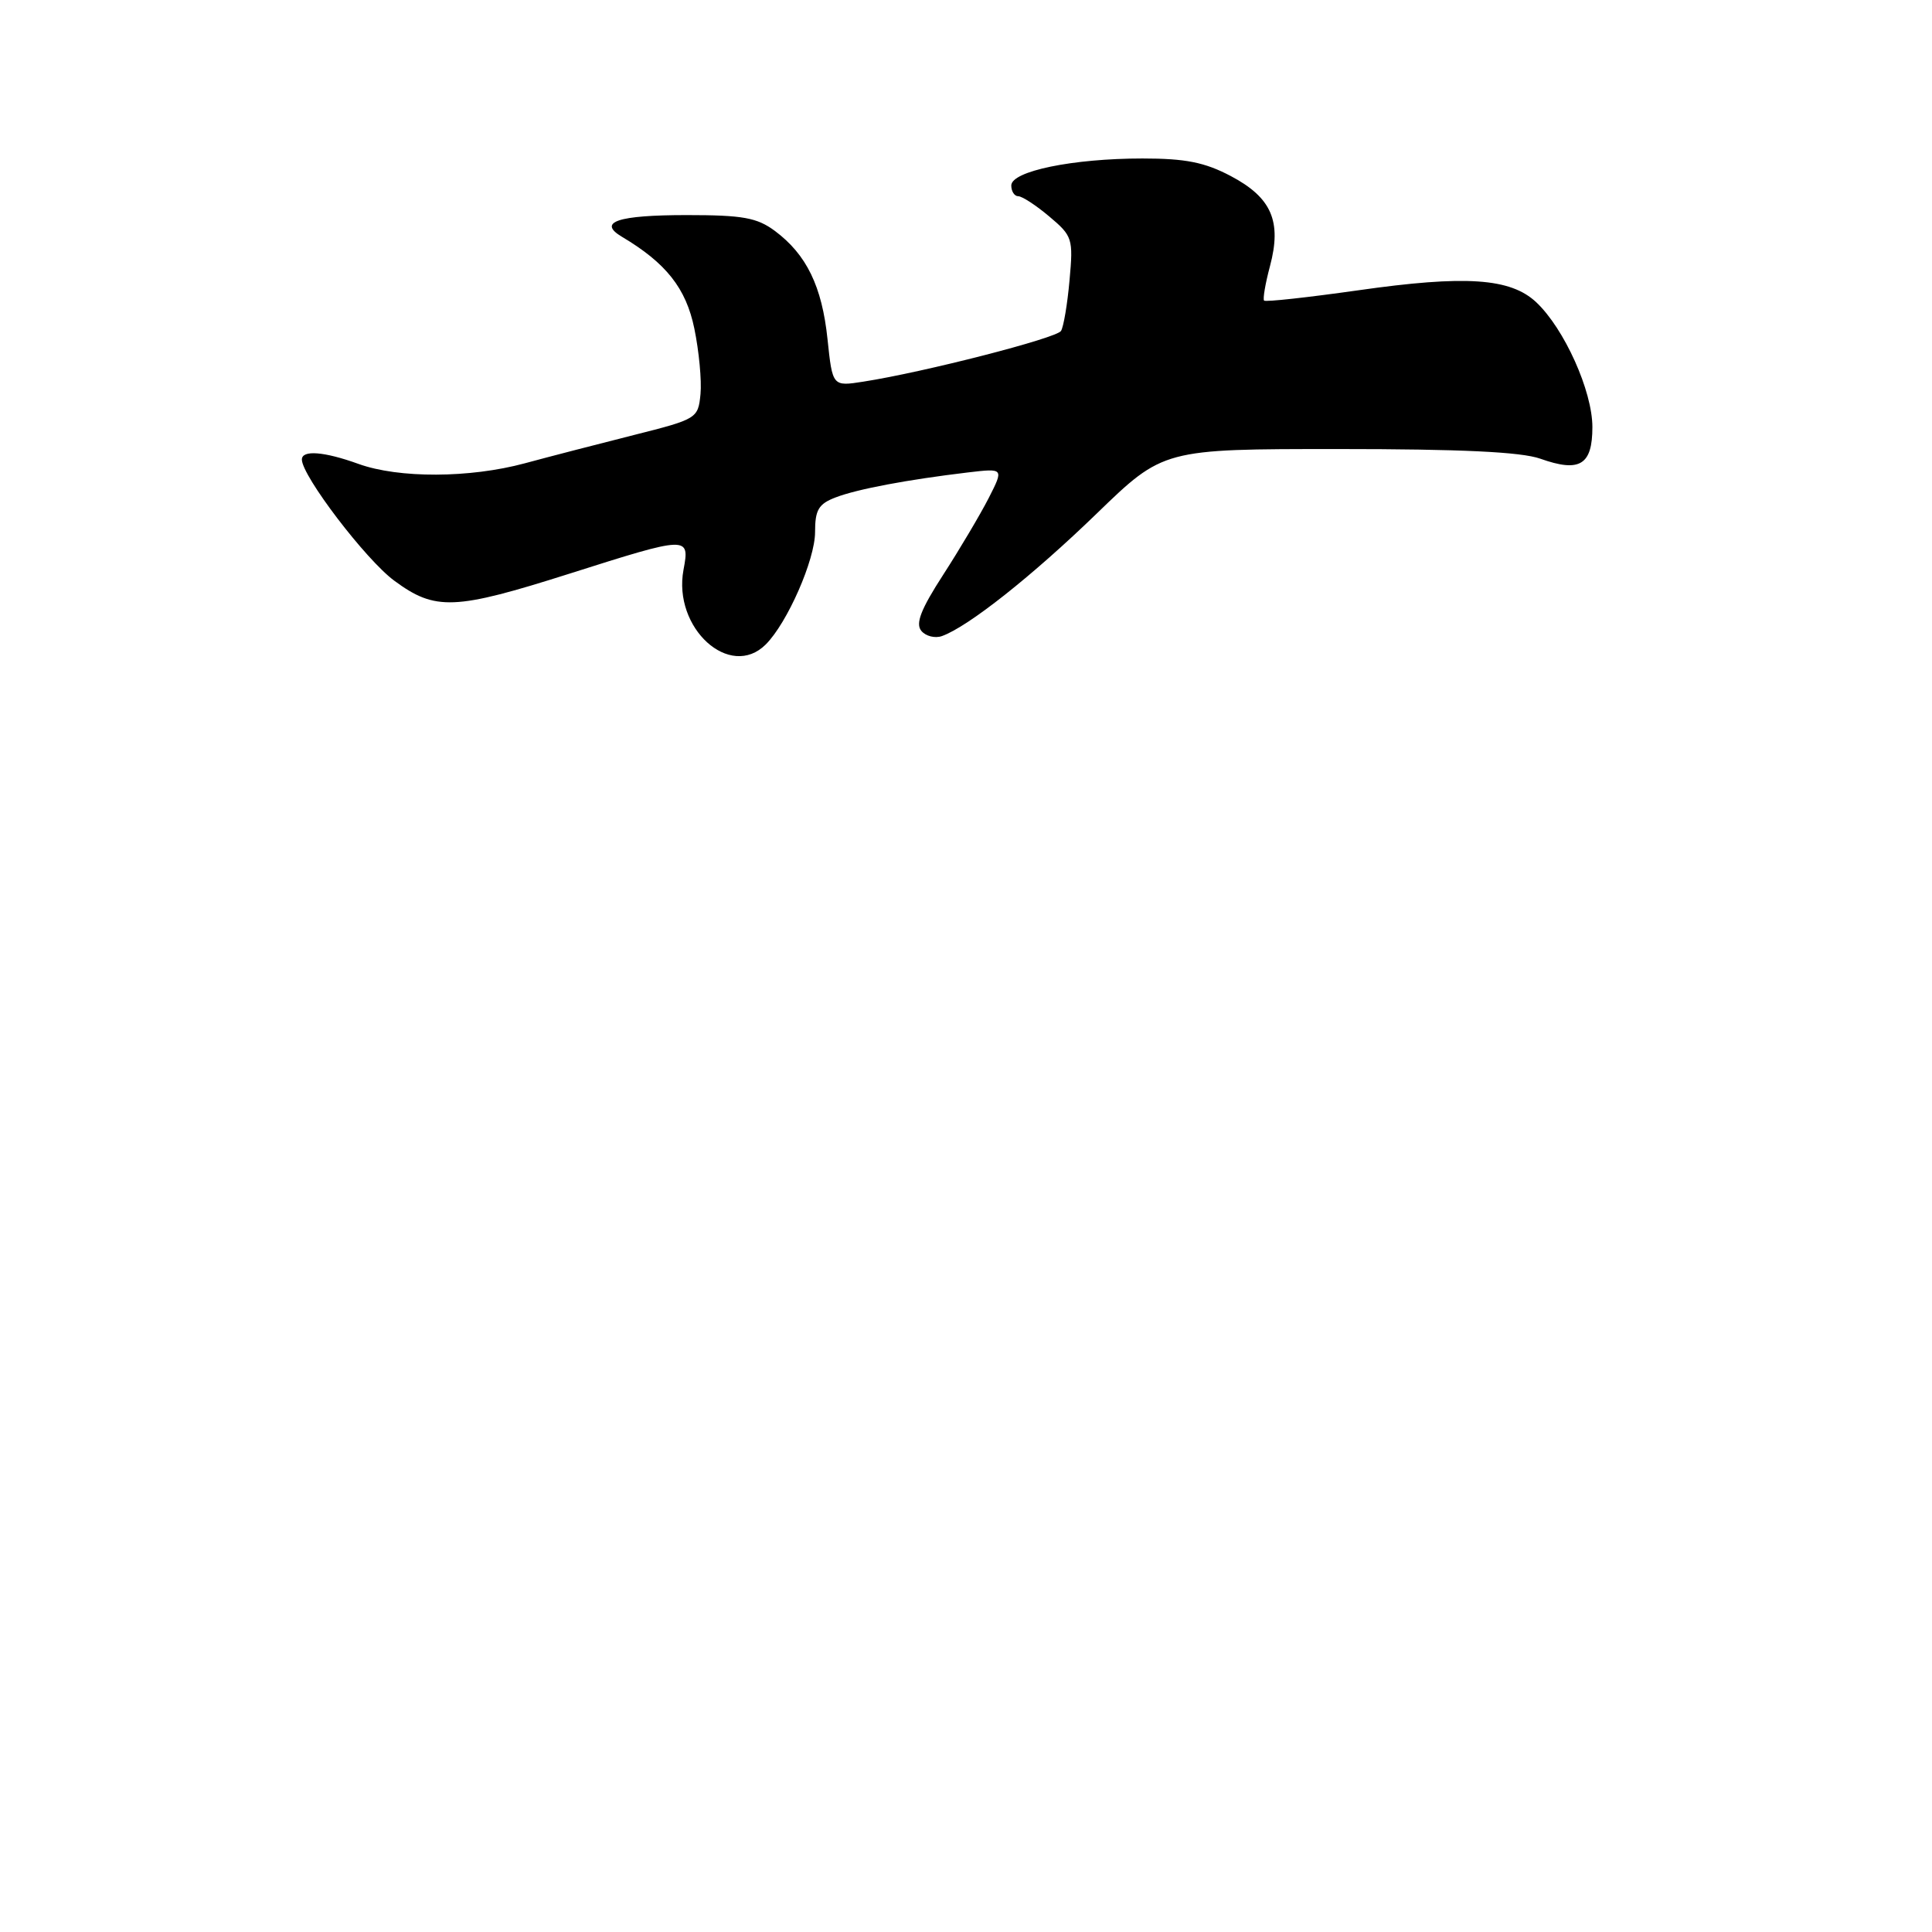 <?xml version="1.0" encoding="UTF-8" standalone="no"?>
<!DOCTYPE svg PUBLIC "-//W3C//DTD SVG 1.1//EN" "http://www.w3.org/Graphics/SVG/1.1/DTD/svg11.dtd" >
<svg xmlns="http://www.w3.org/2000/svg" xmlns:xlink="http://www.w3.org/1999/xlink" version="1.1" viewBox="0 0 256 256">
 <g >
 <path fill="currentColor"
d=" M 101.47 85.39 C 104.33 82.53 108.00 74.17 108.00 70.51 C 108.00 67.55 108.46 66.77 110.75 65.90 C 113.63 64.80 120.23 63.56 128.26 62.60 C 133.02 62.04 133.02 62.04 131.00 66.01 C 129.88 68.19 127.18 72.75 124.99 76.14 C 122.02 80.73 121.28 82.63 122.08 83.59 C 122.66 84.30 123.90 84.61 124.82 84.28 C 128.29 83.04 136.79 76.31 145.32 68.05 C 154.15 59.50 154.15 59.50 177.32 59.50 C 193.58 59.50 201.57 59.88 204.10 60.78 C 209.33 62.64 211.00 61.62 211.00 56.59 C 211.00 51.82 207.28 43.55 203.56 40.05 C 200.14 36.84 194.18 36.44 179.95 38.47 C 173.30 39.41 167.69 40.03 167.50 39.83 C 167.31 39.64 167.66 37.58 168.28 35.26 C 169.86 29.33 168.49 26.18 163.09 23.33 C 159.64 21.51 157.10 21.00 151.39 21.00 C 142.15 21.00 134.00 22.68 134.00 24.58 C 134.00 25.36 134.42 26.00 134.92 26.00 C 135.43 26.00 137.29 27.21 139.04 28.69 C 142.11 31.27 142.22 31.62 141.72 37.12 C 141.44 40.28 140.93 43.31 140.59 43.85 C 140.00 44.81 122.44 49.32 114.40 50.57 C 110.31 51.21 110.31 51.21 109.65 44.94 C 108.92 37.94 106.87 33.73 102.68 30.60 C 100.30 28.84 98.44 28.50 91.01 28.50 C 81.86 28.50 79.12 29.41 82.40 31.37 C 88.26 34.85 90.90 38.19 92.00 43.52 C 92.62 46.51 92.99 50.42 92.82 52.22 C 92.50 55.45 92.37 55.53 84.00 57.64 C 79.33 58.82 72.82 60.50 69.54 61.39 C 62.24 63.36 52.85 63.40 47.50 61.47 C 42.93 59.82 40.00 59.60 40.00 60.89 C 40.00 63.05 48.49 74.19 52.25 76.95 C 57.69 80.96 60.22 80.85 75.50 76.00 C 91.24 71.00 91.41 71.00 90.57 75.49 C 89.12 83.22 96.73 90.13 101.47 85.39 Z "/>
</g>
</svg>